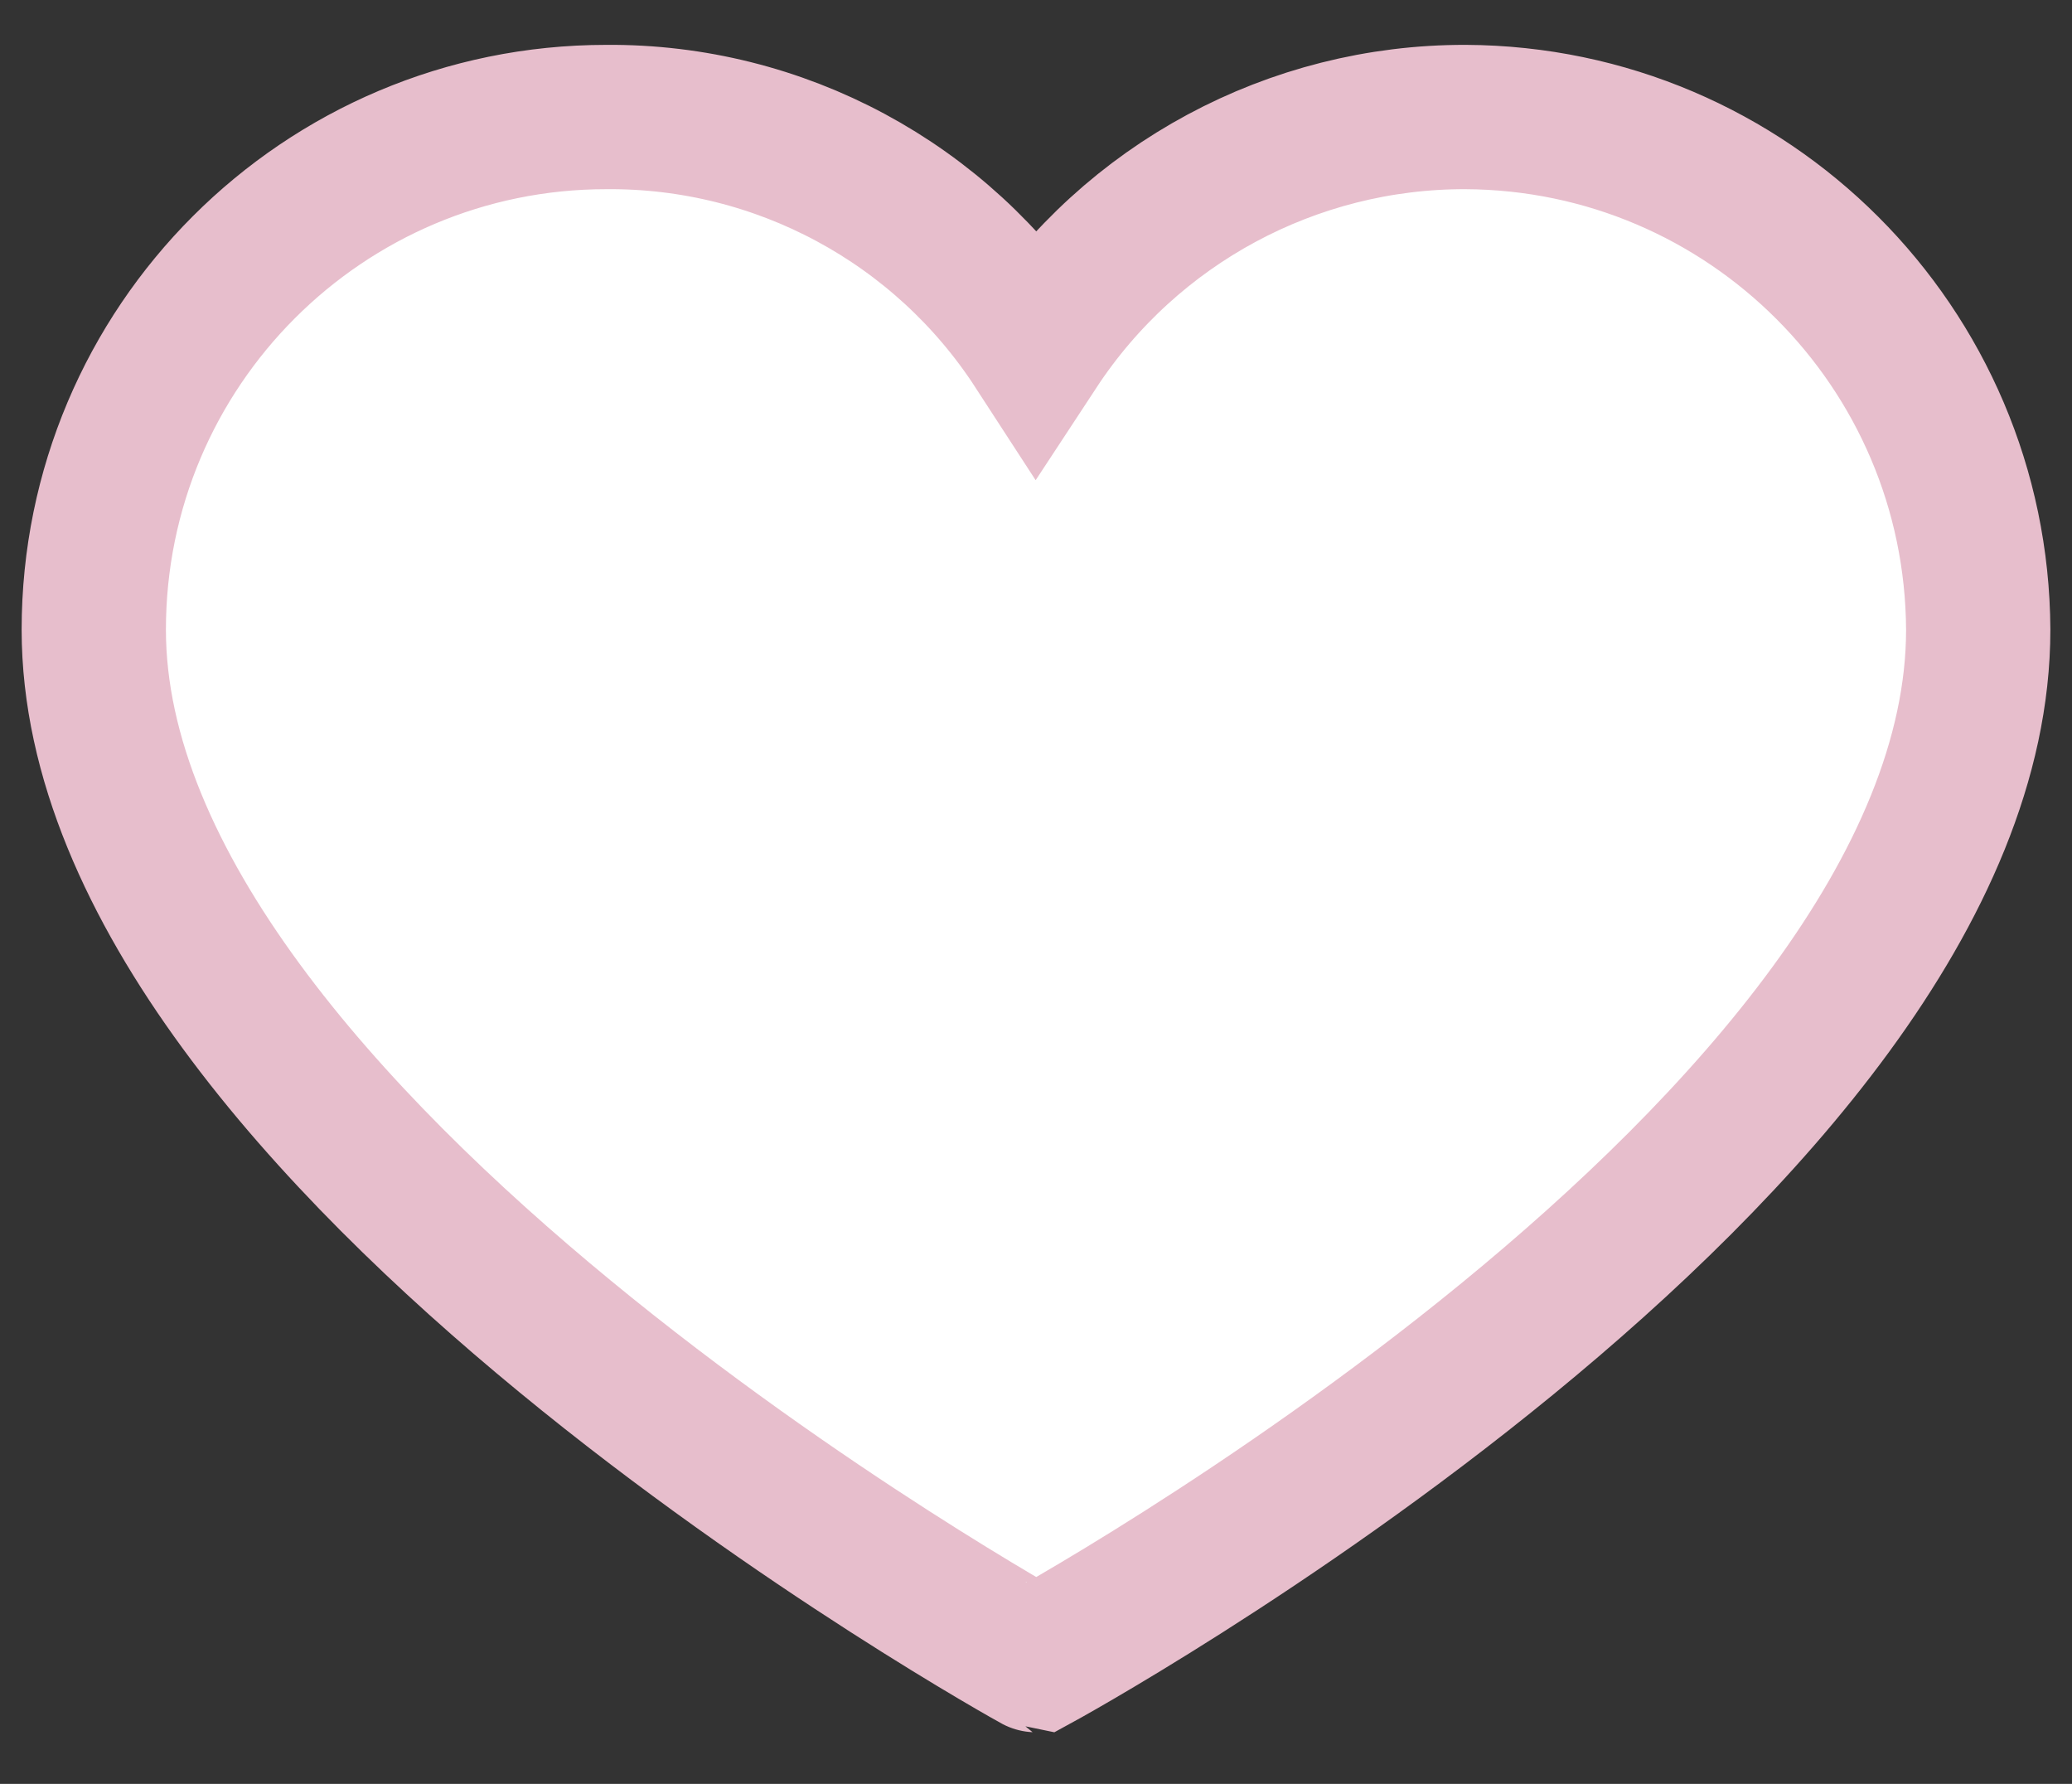 <?xml version="1.0" encoding="UTF-8" standalone="no"?>
<!-- Generator: Adobe Illustrator 19.0.0, SVG Export Plug-In . SVG Version: 6.00 Build 0)  -->

<svg
   xmlns:dc="http://purl.org/dc/elements/1.1/"
   xmlns:cc="http://creativecommons.org/ns#"
   xmlns:rdf="http://www.w3.org/1999/02/22-rdf-syntax-ns#"
   xmlns:svg="http://www.w3.org/2000/svg"
   xmlns="http://www.w3.org/2000/svg"
   xmlns:sodipodi="http://sodipodi.sourceforge.net/DTD/sodipodi-0.dtd"
   xmlns:inkscape="http://www.inkscape.org/namespaces/inkscape"
   version="1.1"
   id="Capa_1"
   x="0px"
   y="0px"
   viewBox="0 0 430.837 370.837"
   xml:space="preserve"
   sodipodi:docname="heart.svg"
   inkscape:version="0.92.5 (2060ec1f9f, 2020-04-08)"
   width="430.837"
   height="370.837"><rect x="0" y="0" width="430.837" height="370.837" fill="#333333" stroke="none"/><defs
   id="defs39" /><sodipodi:namedview
   pagecolor="#ffffff"
   bordercolor="#666666"
   borderopacity="1"
   objecttolerance="10"
   gridtolerance="10"
   guidetolerance="10"
   inkscape:pageopacity="0"
   inkscape:pageshadow="2"
   inkscape:window-width="2560"
   inkscape:window-height="1503"
   id="namedview37"
   showgrid="false"
   inkscape:zoom="0.60229125"
   inkscape:cx="-117.88317"
   inkscape:cy="190.10736"
   inkscape:window-x="0"
   inkscape:window-y="27"
   inkscape:window-maximized="1"
   inkscape:current-layer="Capa_1" />
<g
   id="g4"
   style="fill:#ffffff;fill-opacity:1;stroke:#e7becc;stroke-width:30;stroke-miterlimit:4;stroke-dasharray:none;stroke-opacity:1"
   transform="translate(19.5,-11.201)">
	<path
   style="fill:#ffffff;fill-opacity:1;stroke:#e7becc;stroke-width:30;stroke-miterlimit:4;stroke-dasharray:none;stroke-opacity:1"
   d="m 285.257,35.528 c 58.743,0.286 106.294,47.836 106.58,106.58 0,107.624 -195.918,214.204 -195.918,214.204 C 195.919,356.312 0,248.165 0,142.108 0,83.246 47.717,35.528 106.58,35.528 v 0 c 36.032,-0.281 69.718,17.842 89.339,48.065 19.755,-30.076 53.354,-48.152 89.338,-48.065 z"
   id="path2"
   inkscape:connector-curvature="0" />
</g>
<g
   id="g6"
   transform="translate(0,-21)">
</g>
<g
   id="g8"
   transform="translate(0,-21)">
</g>
<g
   id="g10"
   transform="translate(0,-21)">
</g>
<g
   id="g12"
   transform="translate(0,-21)">
</g>
<g
   id="g14"
   transform="translate(0,-21)">
</g>
<g
   id="g16"
   transform="translate(0,-21)">
</g>
<g
   id="g18"
   transform="translate(0,-21)">
</g>
<g
   id="g20"
   transform="translate(0,-21)">
</g>
<g
   id="g22"
   transform="translate(0,-21)">
</g>
<g
   id="g24"
   transform="translate(0,-21)">
</g>
<g
   id="g26"
   transform="translate(0,-21)">
</g>
<g
   id="g28"
   transform="translate(0,-21)">
</g>
<g
   id="g30"
   transform="translate(0,-21)">
</g>
<g
   id="g32"
   transform="translate(0,-21)">
</g>
<g
   id="g34"
   transform="translate(0,-21)">
</g>
</svg>
